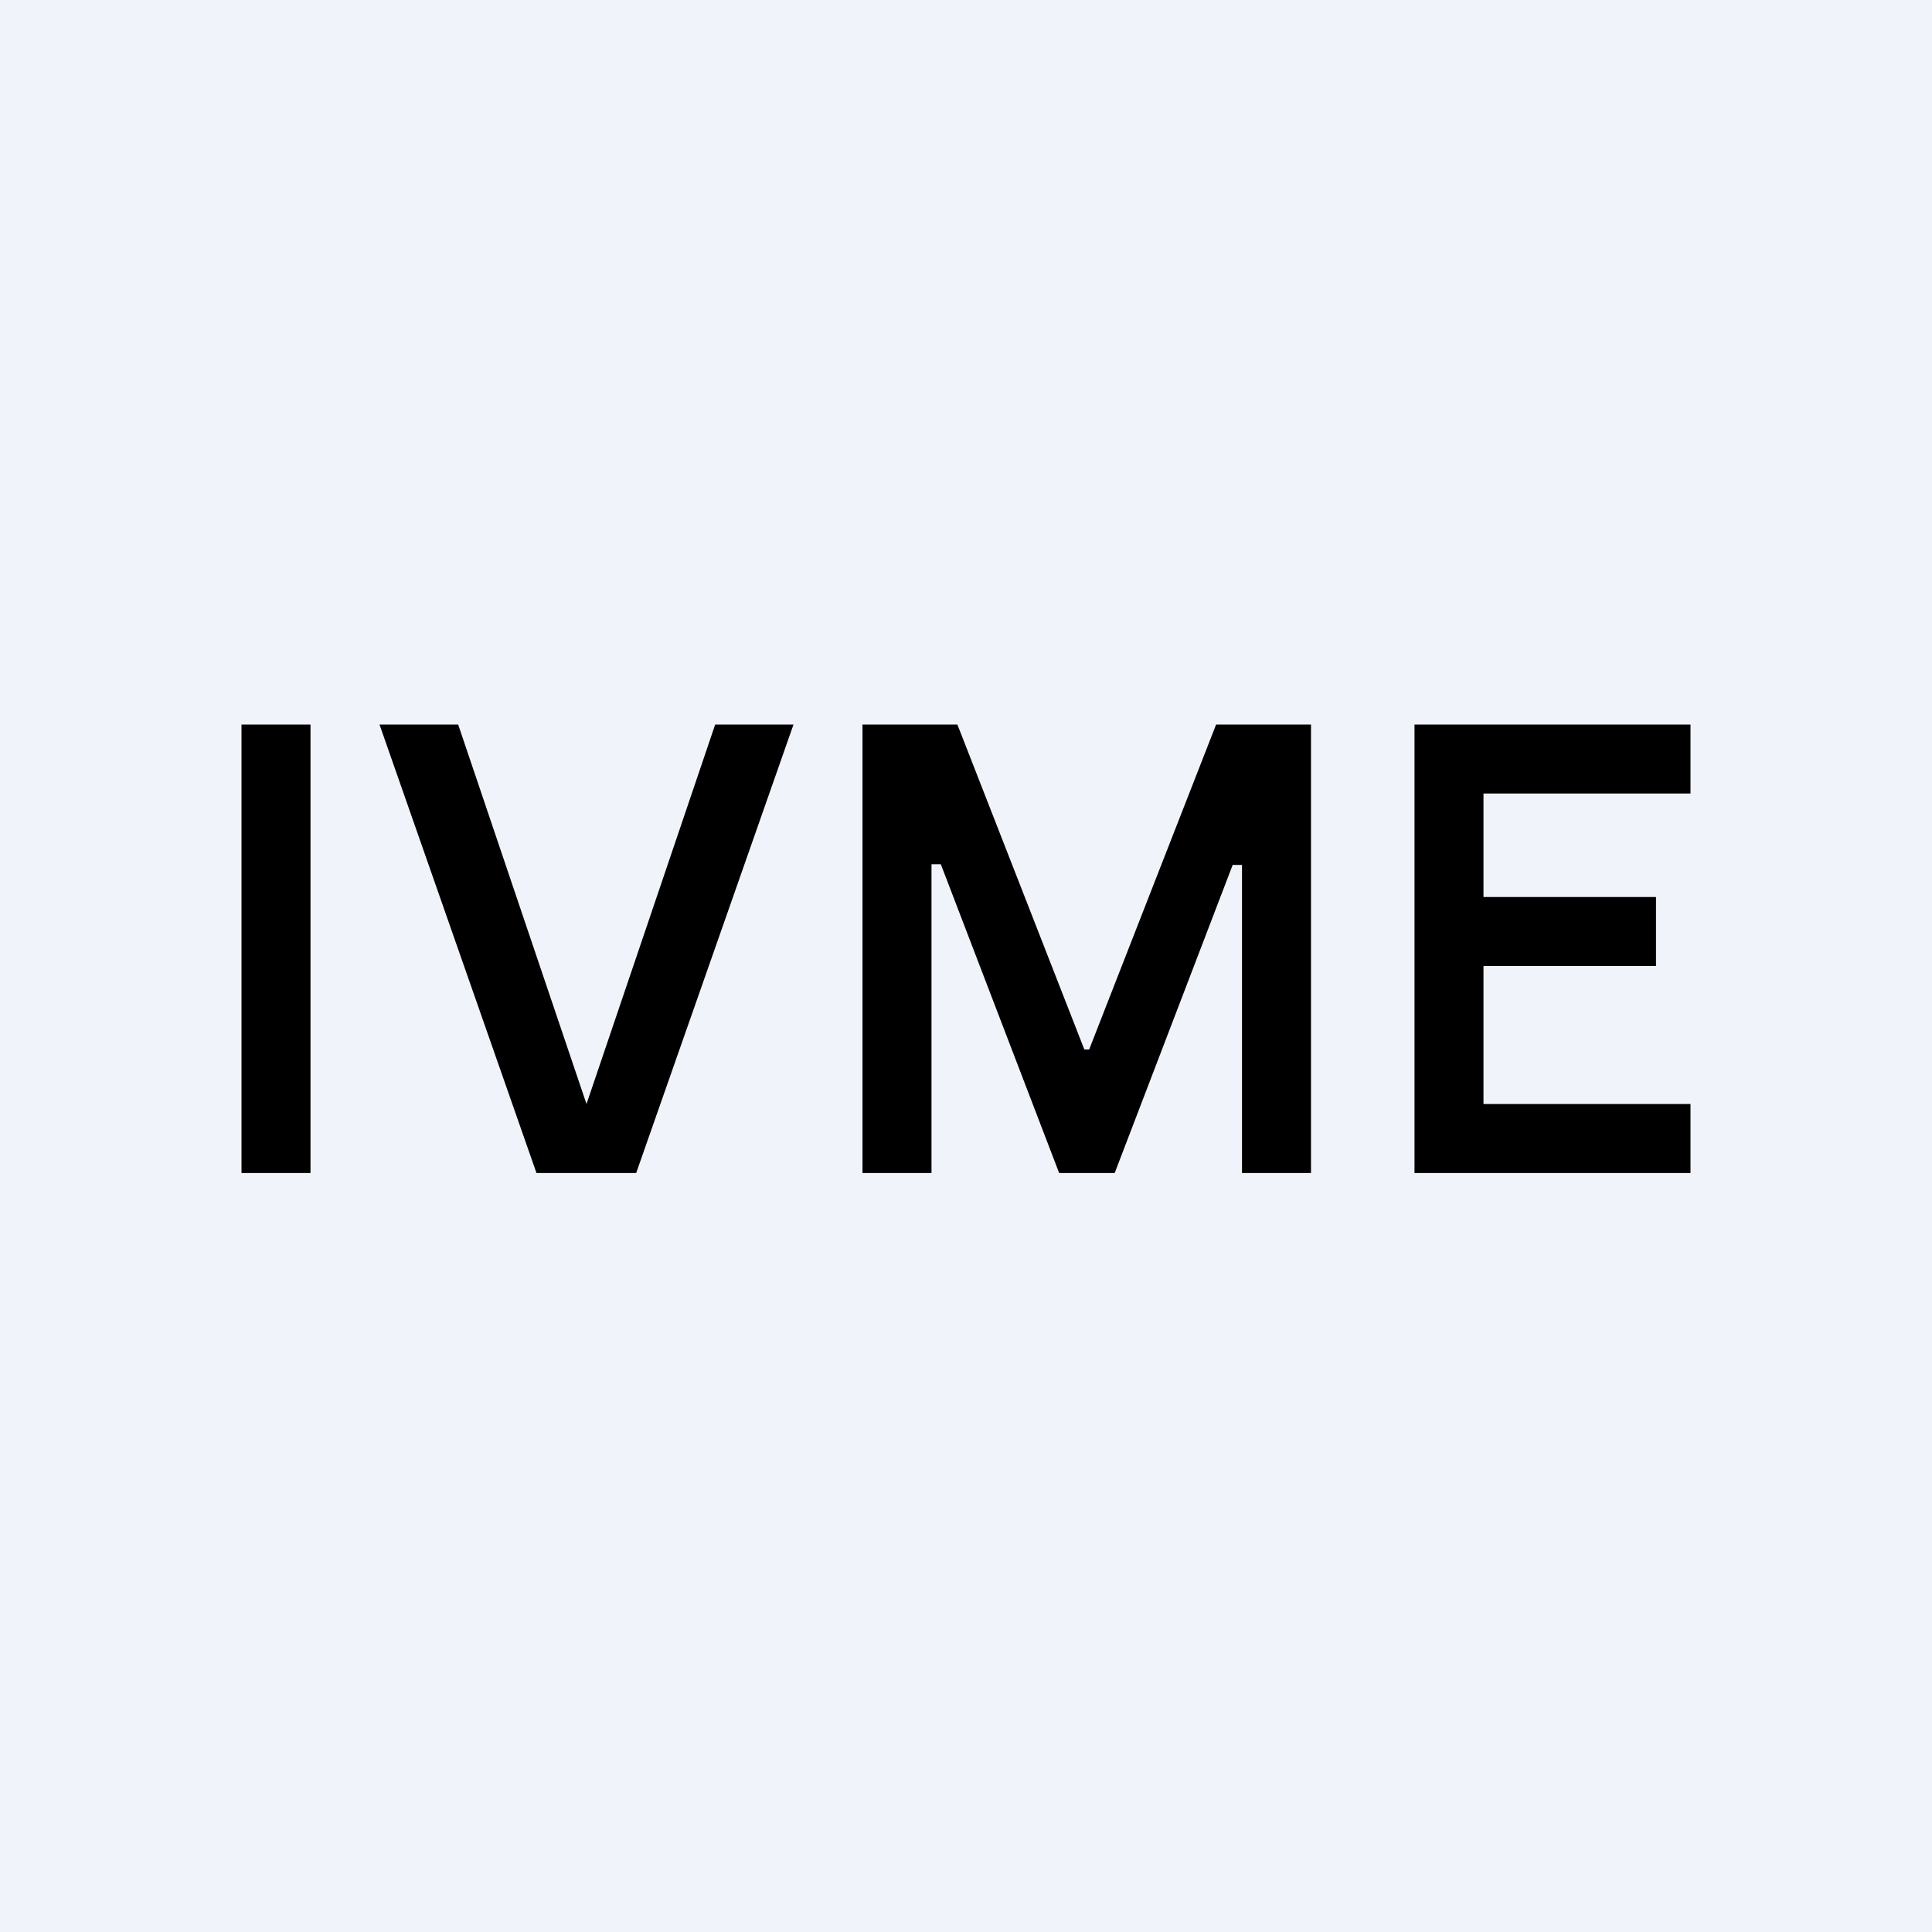 <?xml version='1.0' encoding='utf-8'?>
<!-- by TradeStack -->
<svg width="56" height="56" viewBox="0 0 56 56" xmlns="http://www.w3.org/2000/svg"><path fill="#F0F3FA" d="M0 0h56v56H0z" /><path d="M41 34V21h8v2h-6v3h5v2h-5v4h6v2h-8ZM25 21h2.75l3.68 9.42h.14L35.25 21H38v13h-2v-8.93h-.27L32.31 34H30.7l-3.43-8.95H27V34h-2V21ZM13.28 21 17 32l3.73-11H23l-4.56 13h-2.89L11 21h2.28ZM9 21v13H7V21h2Z" /></svg>